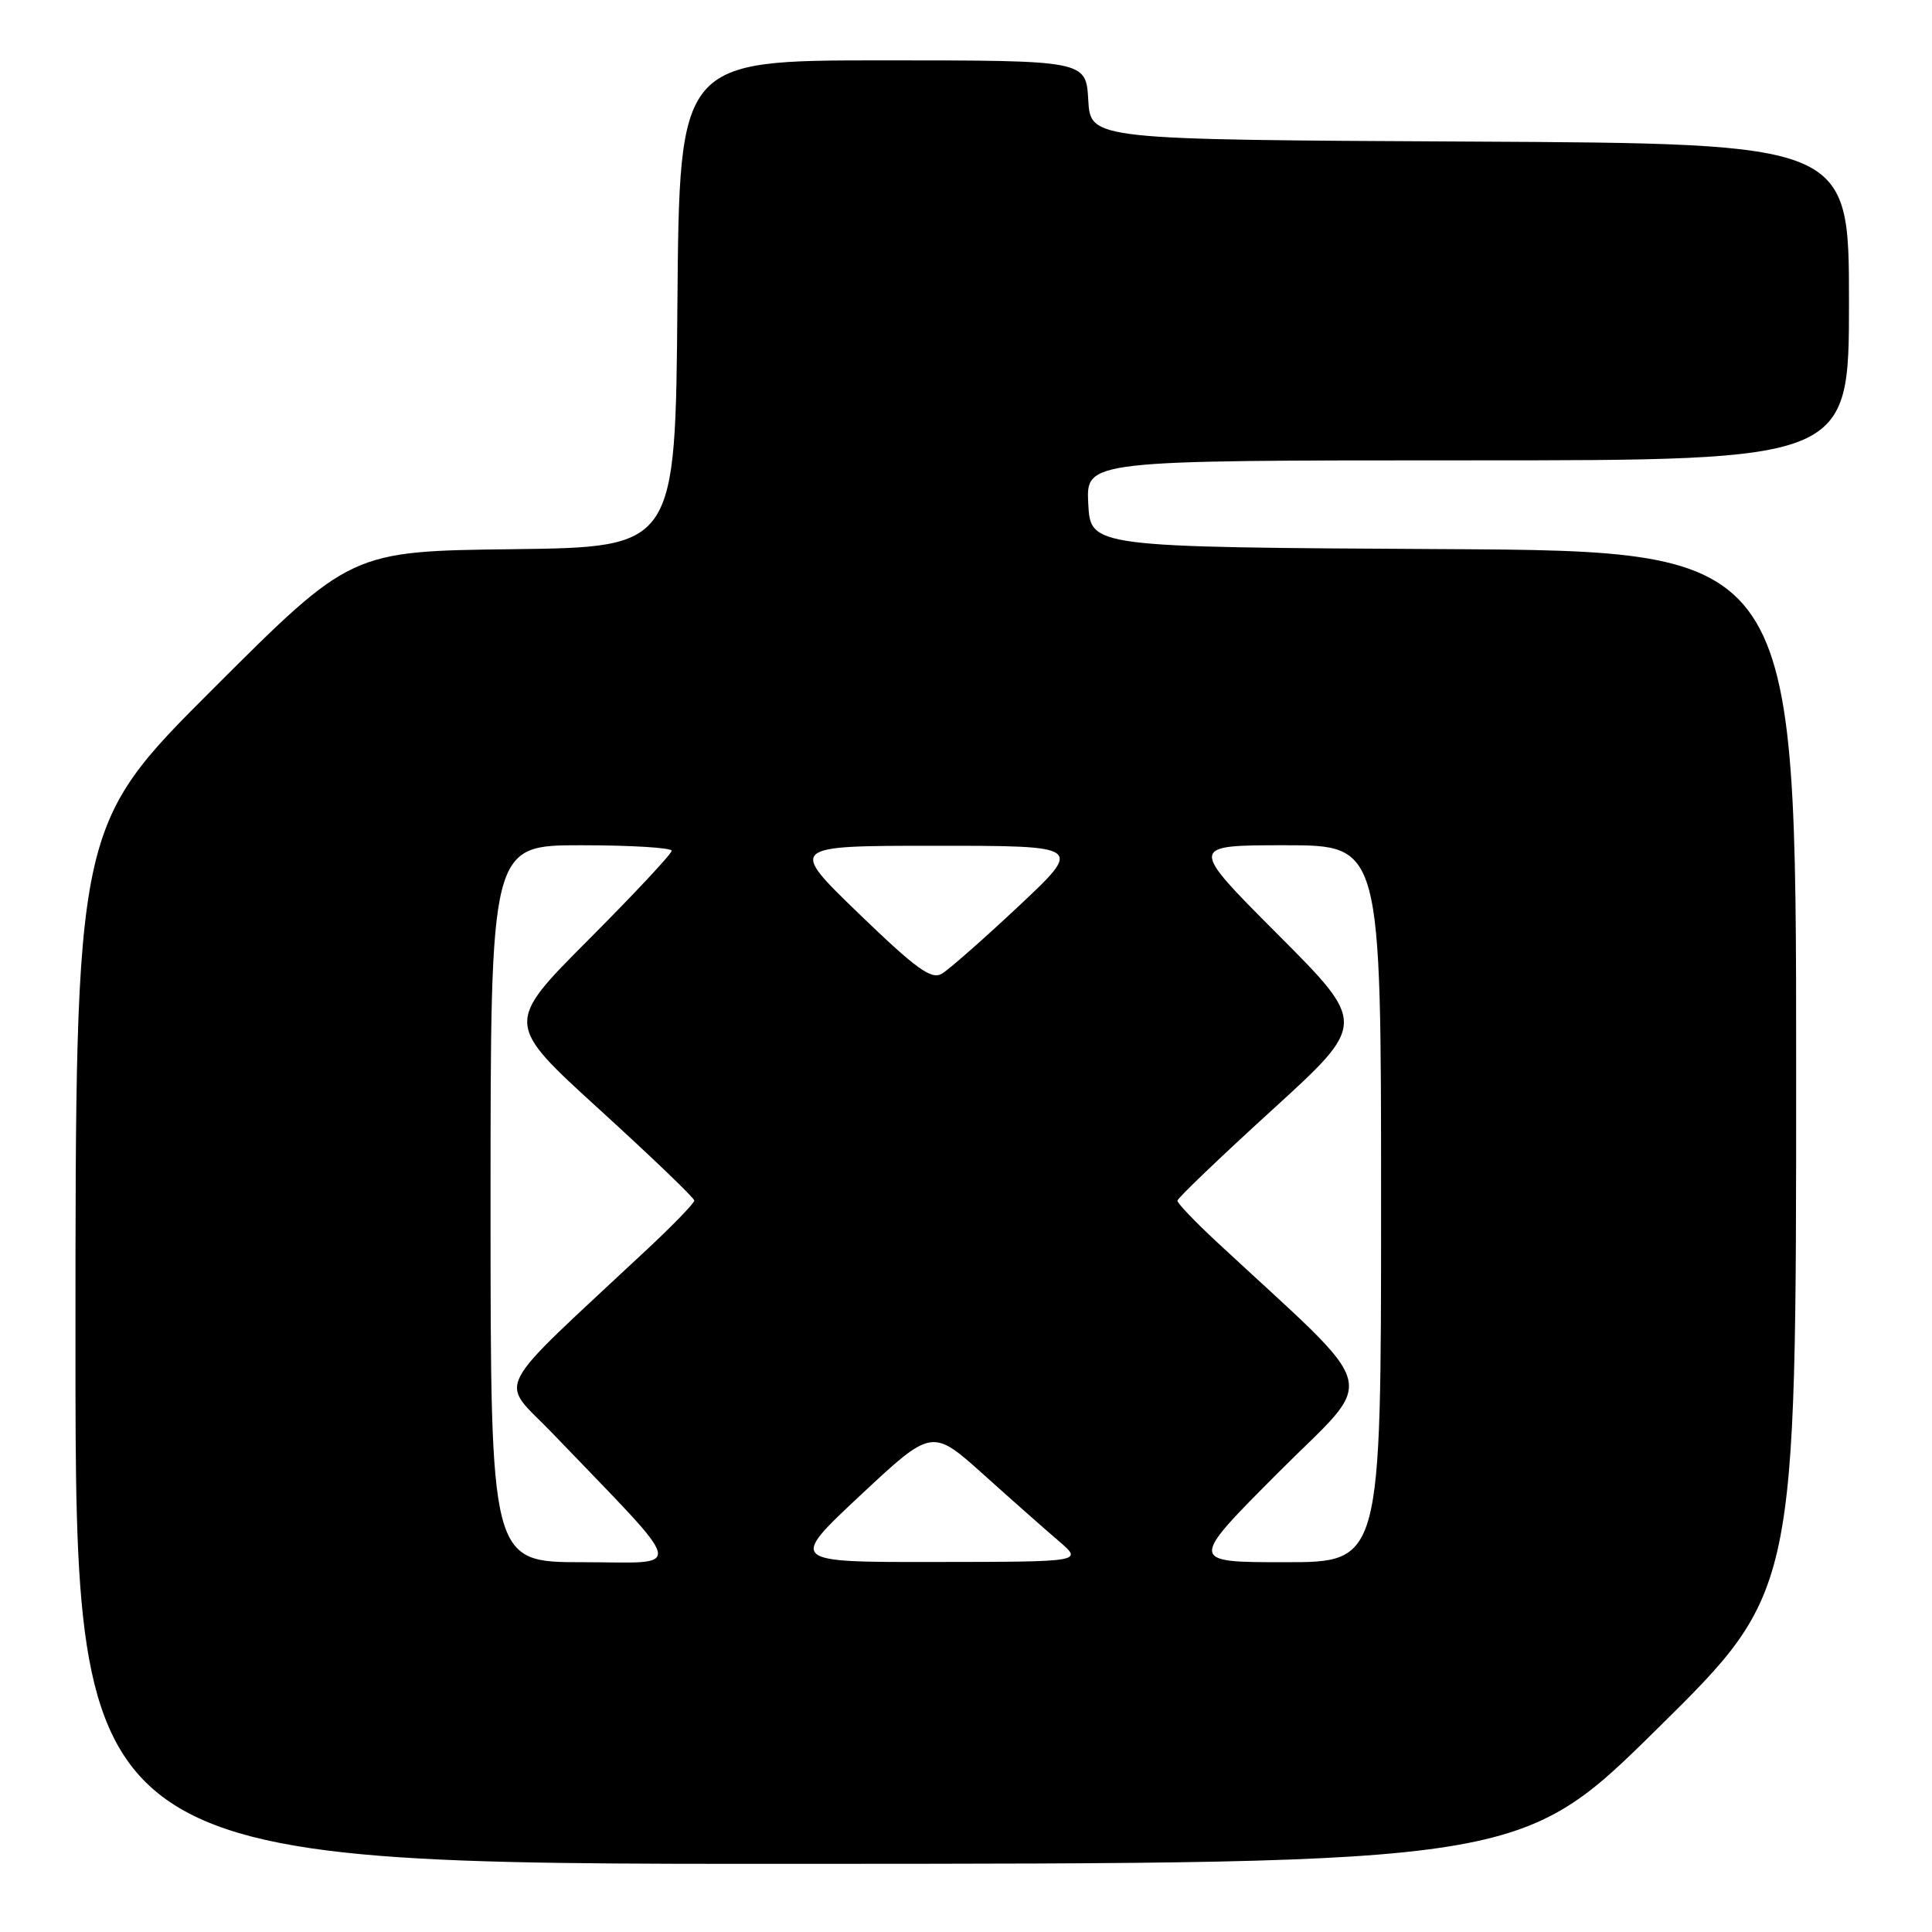 <?xml version="1.0" encoding="UTF-8" standalone="no"?>
<!DOCTYPE svg PUBLIC "-//W3C//DTD SVG 1.1//EN" "http://www.w3.org/Graphics/SVG/1.1/DTD/svg11.dtd" >
<svg xmlns="http://www.w3.org/2000/svg" xmlns:xlink="http://www.w3.org/1999/xlink" version="1.1" viewBox="0 0 256 256">
 <g >
 <path fill="currentColor"
d=" M 219.75 228.92 C 238.00 210.90 238.00 210.90 238.00 141.96 C 238.00 73.02 238.00 73.02 191.25 72.76 C 144.50 72.50 144.50 72.50 144.20 66.75 C 143.90 61.00 143.90 61.00 194.45 61.00 C 245.00 61.00 245.00 61.00 245.00 40.01 C 245.00 19.02 245.00 19.02 194.75 18.76 C 144.50 18.50 144.50 18.50 144.20 13.25 C 143.90 8.00 143.90 8.00 116.96 8.00 C 90.03 8.00 90.03 8.00 89.76 40.25 C 89.50 72.50 89.50 72.50 68.00 72.77 C 46.50 73.03 46.50 73.03 28.25 91.26 C 10.00 109.48 10.00 109.48 10.00 178.24 C 10.00 247.00 10.00 247.00 105.75 246.97 C 201.50 246.94 201.50 246.94 219.75 228.92 Z  M 65.00 159.50 C 65.00 112.00 65.00 112.00 77.00 112.00 C 83.60 112.00 89.00 112.33 89.00 112.73 C 89.00 113.14 84.03 118.45 77.96 124.54 C 66.92 135.62 66.92 135.62 79.46 147.04 C 86.36 153.33 92.00 158.74 92.00 159.08 C 92.00 159.42 89.19 162.33 85.75 165.54 C 64.75 185.19 66.12 182.54 73.19 189.90 C 91.34 208.82 90.91 207.00 77.21 207.00 C 65.00 207.00 65.00 207.00 65.00 159.50 Z  M 114.01 198.13 C 123.50 189.26 123.50 189.26 130.32 195.38 C 134.07 198.75 138.57 202.73 140.32 204.22 C 143.50 206.95 143.50 206.95 124.01 206.97 C 104.53 207.00 104.53 207.00 114.01 198.13 Z  M 169.40 195.10 C 182.58 181.89 183.47 185.22 161.27 164.60 C 158.37 161.91 156.01 159.44 156.01 159.10 C 156.02 158.77 161.67 153.36 168.57 147.07 C 181.11 135.64 181.11 135.64 169.32 123.82 C 157.53 112.00 157.53 112.00 170.27 112.00 C 183.00 112.00 183.00 112.00 183.00 159.50 C 183.00 207.00 183.00 207.00 170.27 207.00 C 157.53 207.00 157.53 207.00 169.40 195.10 Z  M 113.79 121.05 C 104.50 112.07 104.50 112.07 124.00 112.07 C 143.50 112.07 143.50 112.07 135.00 120.05 C 130.32 124.44 125.73 128.48 124.79 129.03 C 123.40 129.84 121.40 128.39 113.79 121.05 Z "/>
</g>
</svg>